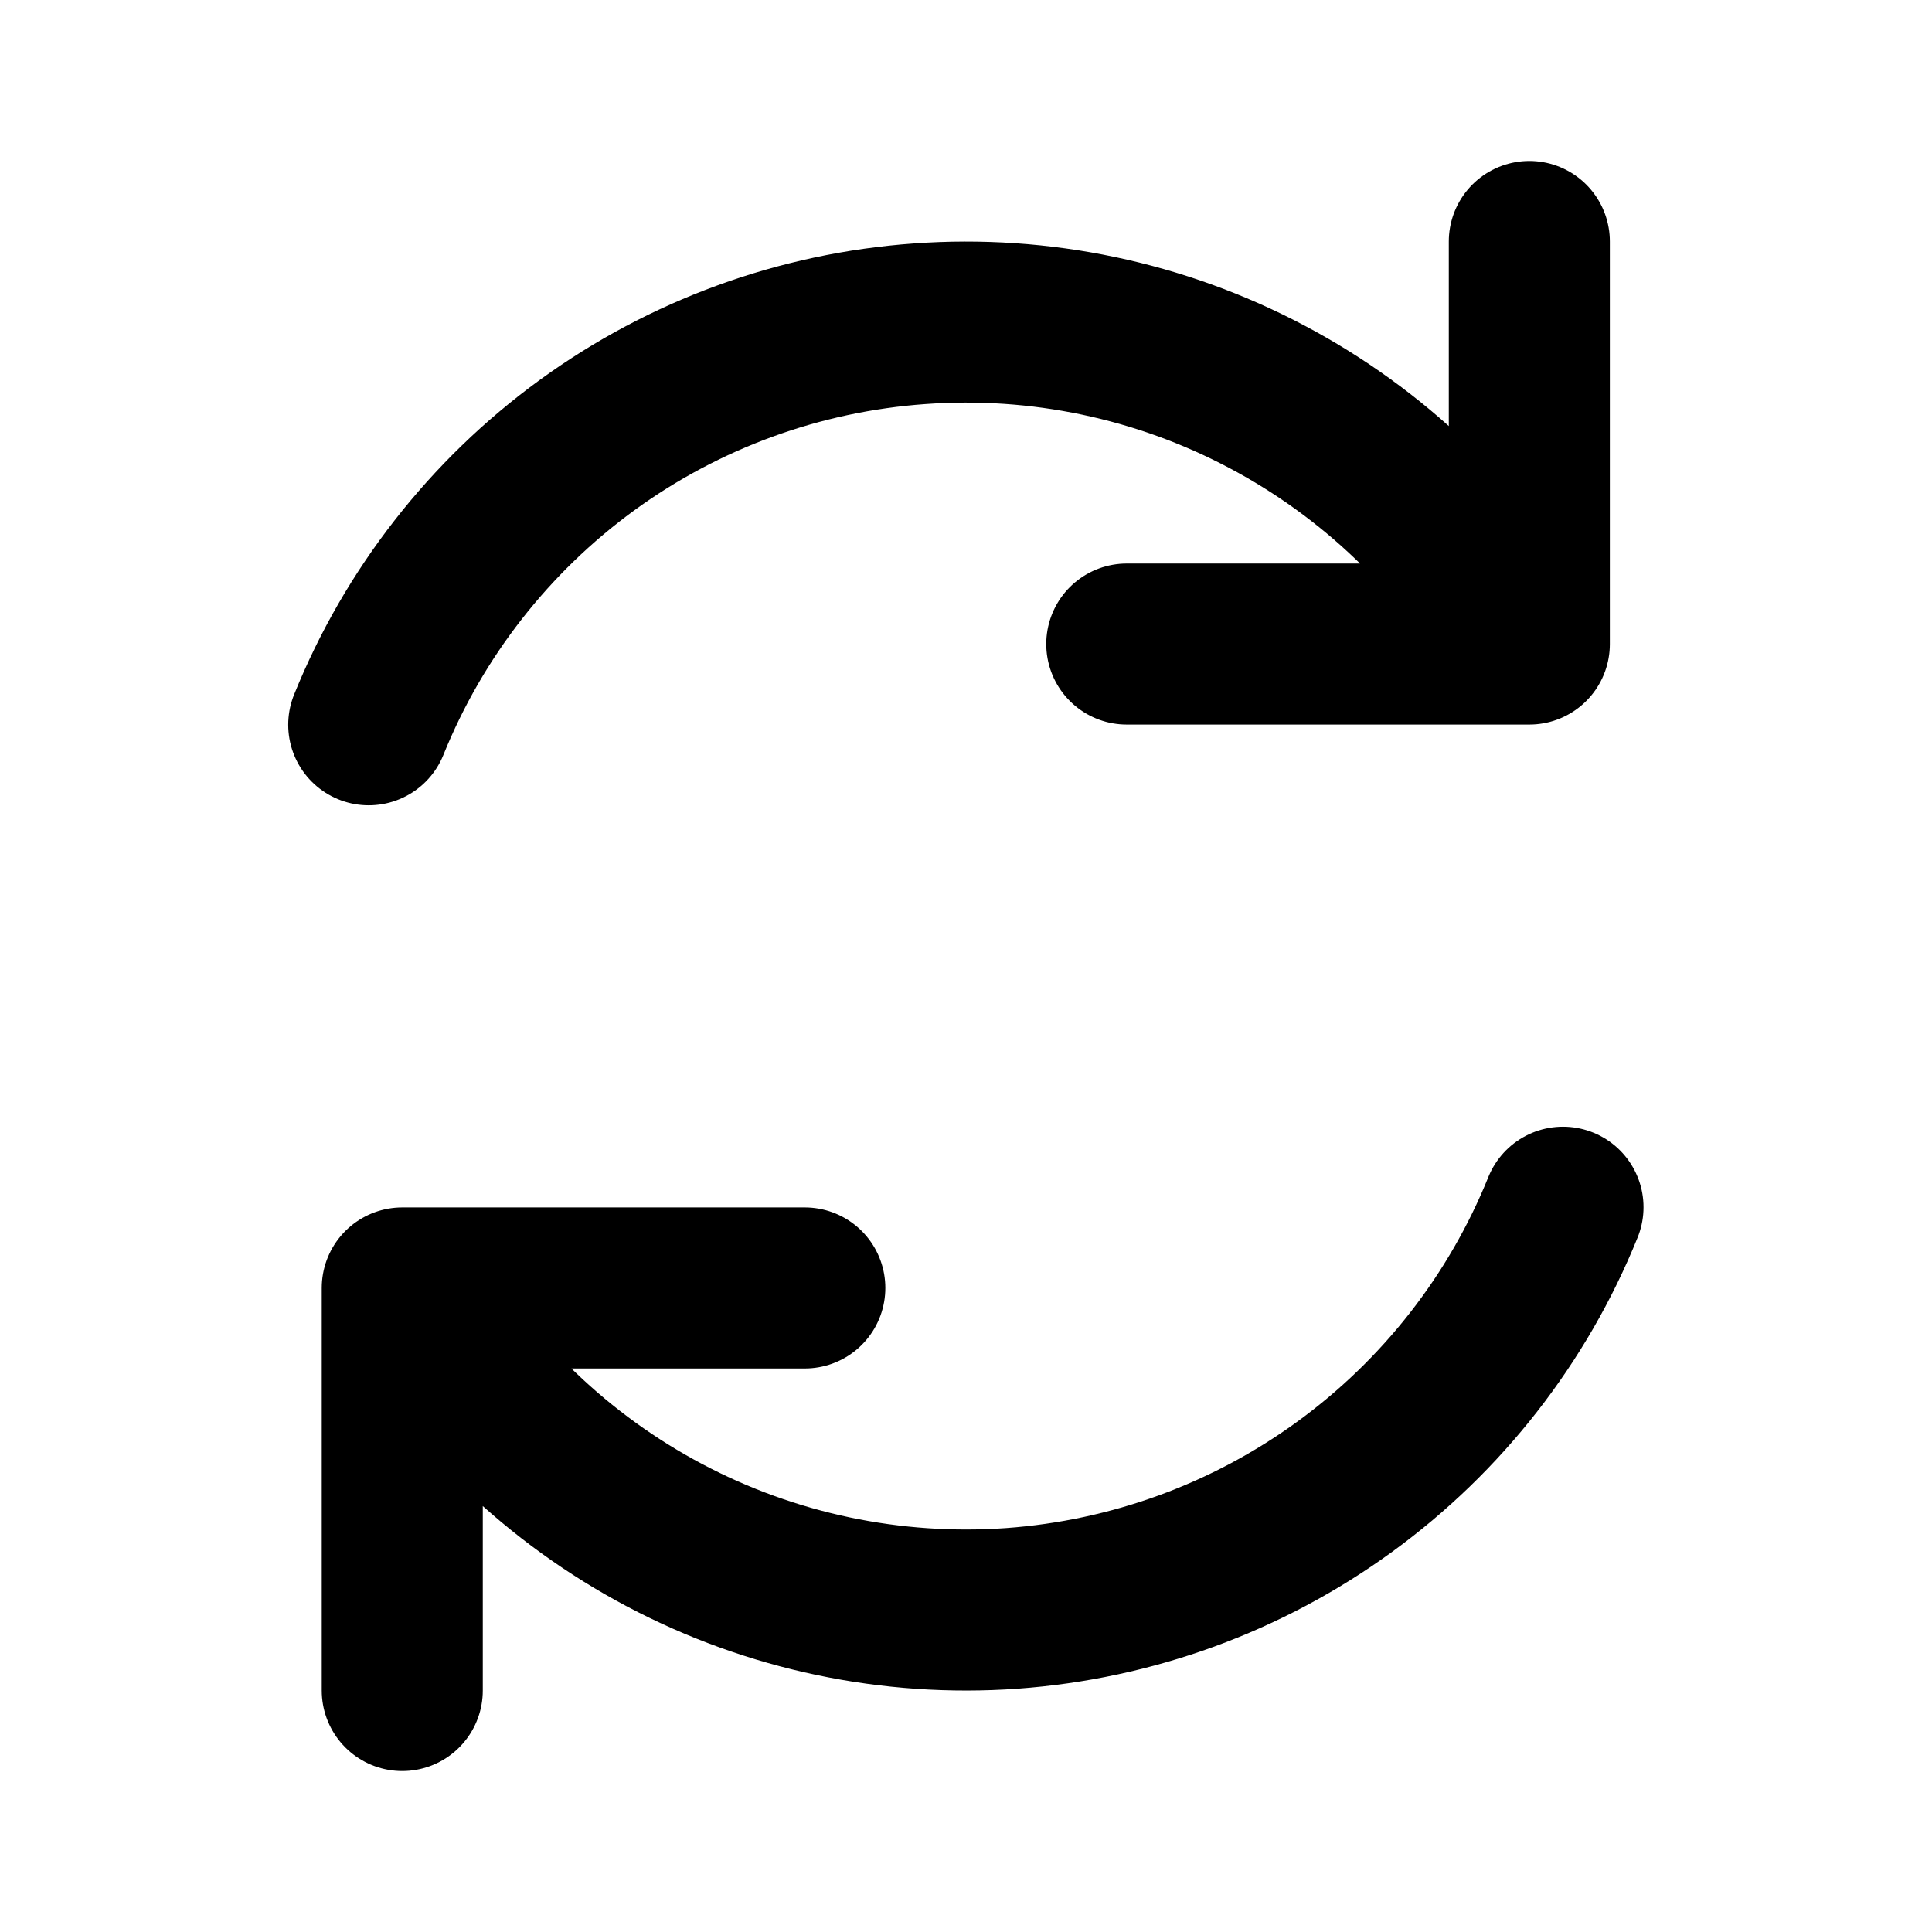 <svg width="14" height="14" viewBox="0 0 14 14" fill="none" xmlns="http://www.w3.org/2000/svg">
<path d="M5.832 9.333H2.915V12.25M8.165 4.667H11.082V1.75M2.672 5.252C2.999 4.442 3.547 3.741 4.252 3.227C4.958 2.713 5.794 2.408 6.665 2.346C7.536 2.283 8.407 2.466 9.178 2.874C9.95 3.282 10.592 3.898 11.032 4.653M11.326 8.748C10.999 9.558 10.451 10.259 9.745 10.773C9.039 11.287 8.203 11.592 7.332 11.655C6.461 11.717 5.59 11.534 4.818 11.126C4.046 10.718 3.404 10.102 2.965 9.347" stroke="black" stroke-width="1.167" stroke-linecap="round" stroke-linejoin="round"/>
</svg>
